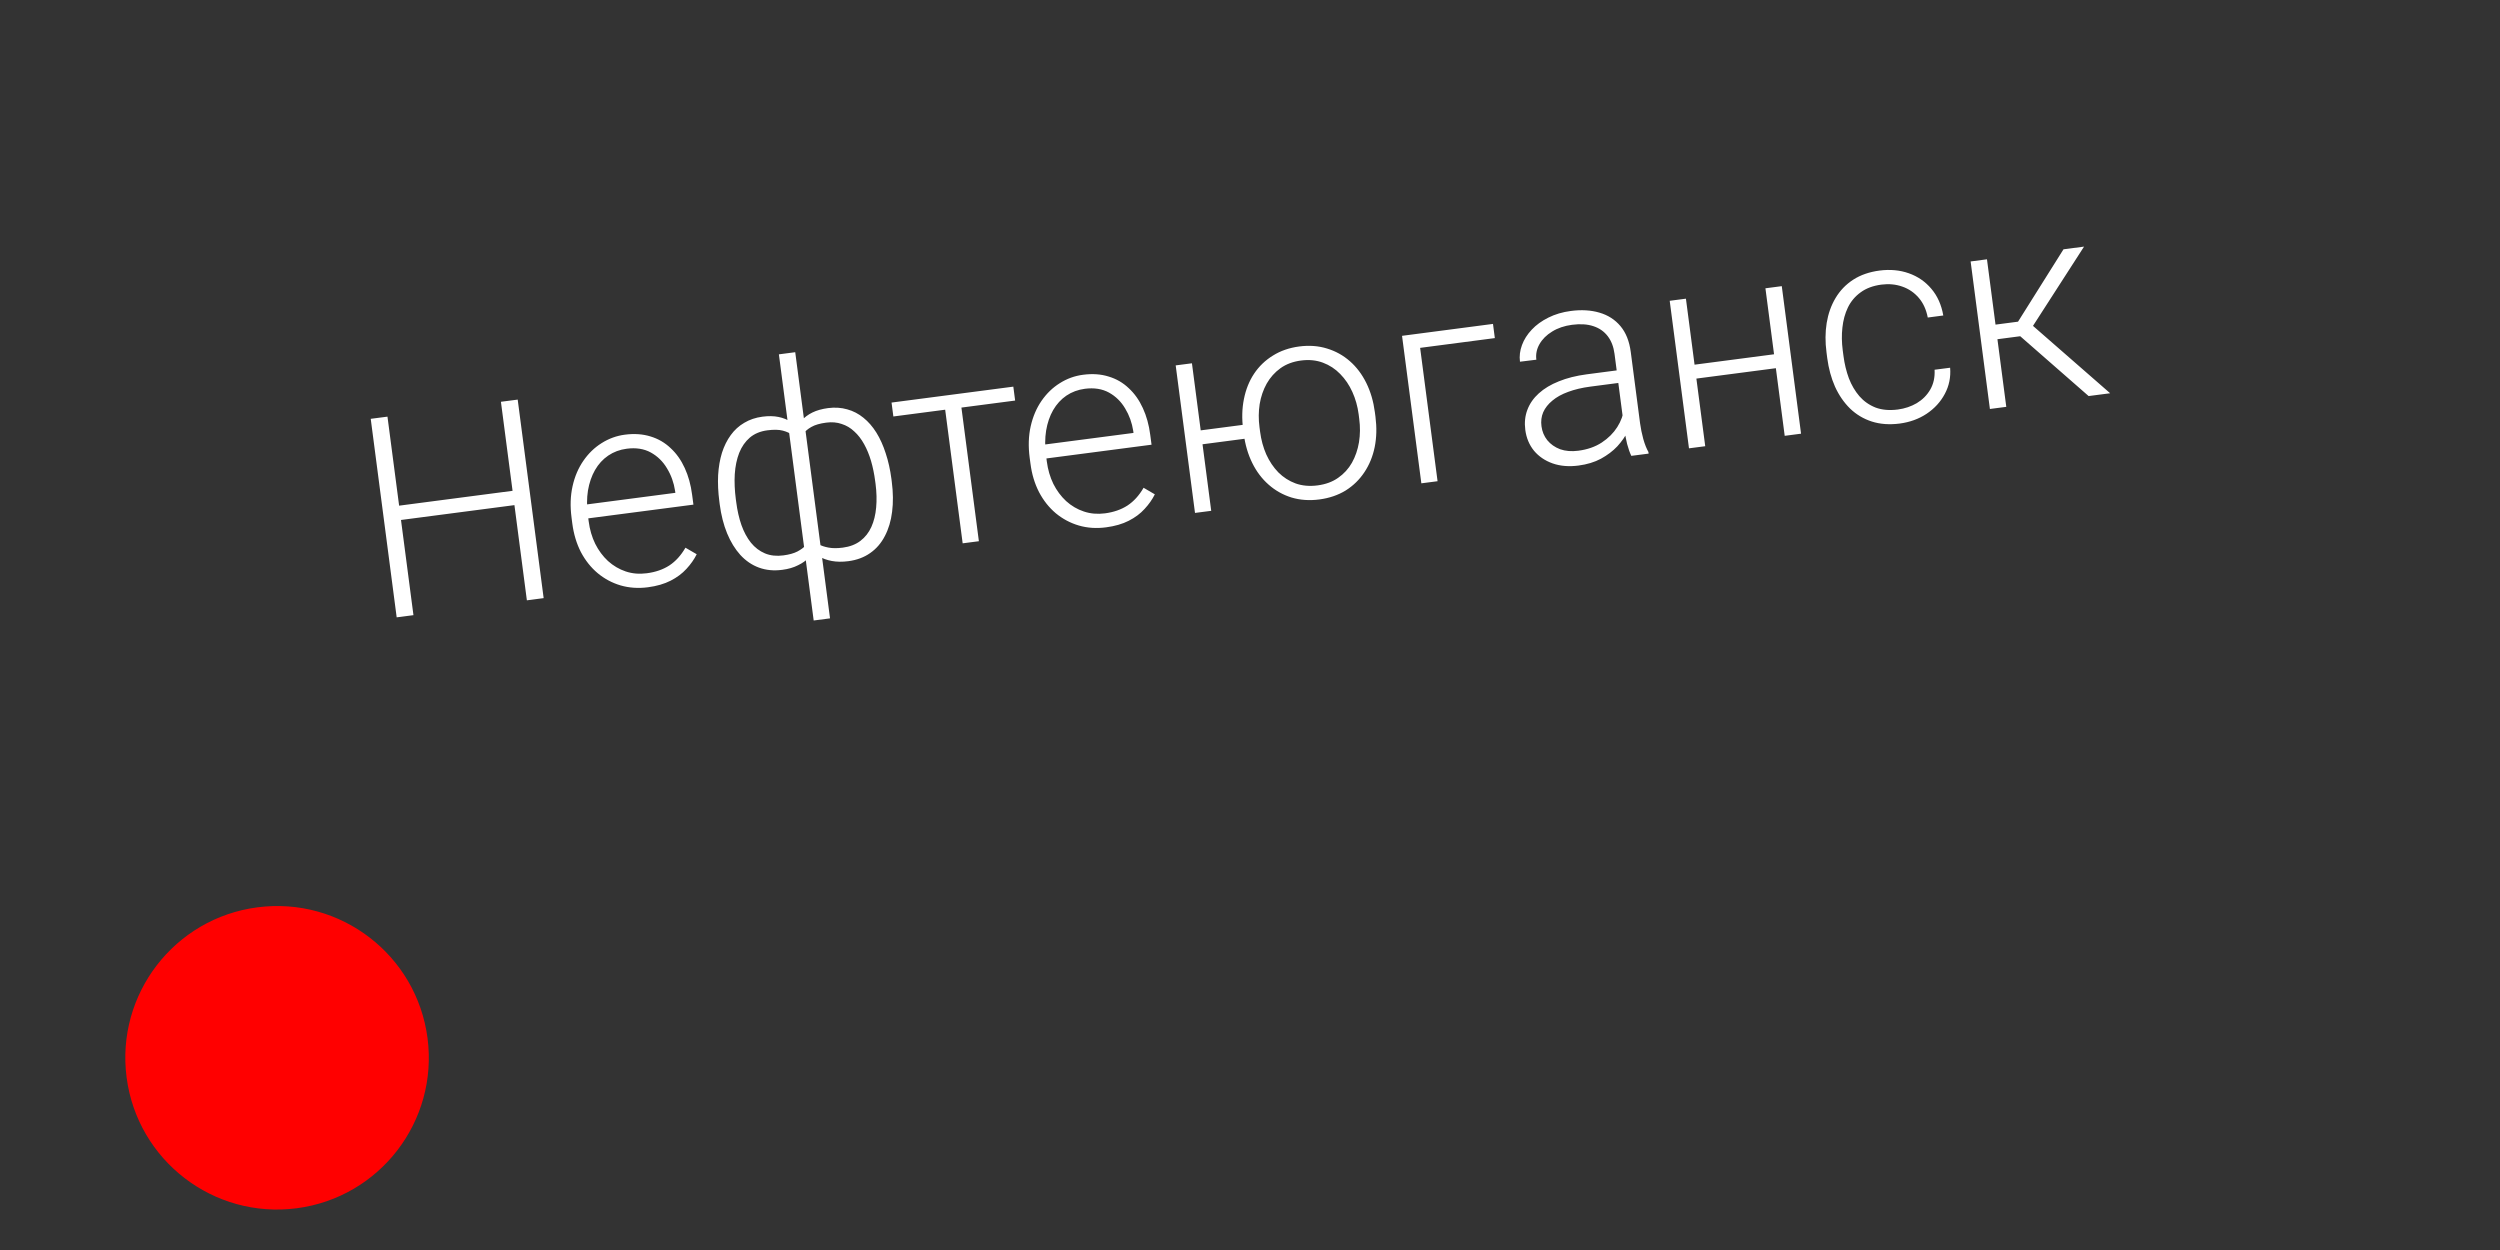 <svg width="76" height="38" viewBox="0 0 76 38" fill="none" xmlns="http://www.w3.org/2000/svg">
<rect x="0" y="0" width="76" height="38" fill="#333333" stroke="none"/>
<circle cx="8.423" cy="32.157" r="4.613" transform="rotate(-7.451 8.423 32.157)" fill="#FF0000"/>
<path d="M15.681 14.908L15.738 15.343L12.07 15.823L12.013 15.388L15.681 14.908ZM11.779 12.666L12.569 18.701L12.059 18.767L11.27 12.732L11.779 12.666ZM15.738 12.148L16.527 18.183L16.017 18.25L15.228 12.214L15.738 12.148ZM19.697 17.853C19.404 17.891 19.127 17.872 18.867 17.797C18.61 17.721 18.377 17.597 18.169 17.424C17.964 17.252 17.794 17.038 17.659 16.783C17.527 16.525 17.44 16.235 17.398 15.915L17.375 15.736C17.33 15.391 17.34 15.072 17.406 14.78C17.471 14.487 17.581 14.23 17.735 14.007C17.888 13.785 18.073 13.606 18.289 13.471C18.507 13.333 18.743 13.247 18.997 13.214C19.282 13.177 19.541 13.195 19.776 13.268C20.01 13.339 20.213 13.457 20.387 13.623C20.563 13.785 20.706 13.987 20.816 14.228C20.926 14.467 21.001 14.737 21.04 15.038L21.08 15.341L17.685 15.784L17.63 15.362L20.531 14.982L20.523 14.924C20.485 14.674 20.403 14.445 20.278 14.24C20.155 14.031 19.991 13.87 19.785 13.756C19.579 13.643 19.335 13.604 19.053 13.641C18.843 13.668 18.655 13.738 18.49 13.85C18.327 13.961 18.193 14.107 18.088 14.29C17.985 14.469 17.914 14.677 17.874 14.912C17.837 15.145 17.837 15.398 17.872 15.671L17.896 15.85C17.928 16.098 17.994 16.326 18.095 16.532C18.197 16.735 18.326 16.909 18.483 17.055C18.643 17.199 18.822 17.305 19.022 17.372C19.222 17.439 19.435 17.457 19.662 17.427C19.927 17.393 20.156 17.314 20.348 17.19C20.539 17.064 20.702 16.884 20.838 16.65L21.18 16.849C21.102 17.006 20.998 17.154 20.867 17.295C20.739 17.435 20.579 17.555 20.387 17.653C20.195 17.751 19.965 17.818 19.697 17.853ZM27.099 14.557L27.11 14.645C27.153 14.973 27.156 15.278 27.12 15.558C27.086 15.835 27.013 16.081 26.9 16.295C26.79 16.509 26.642 16.682 26.453 16.813C26.268 16.944 26.047 17.026 25.79 17.06C25.605 17.084 25.438 17.082 25.288 17.054C25.138 17.026 25.007 16.978 24.894 16.912C24.784 16.845 24.692 16.762 24.617 16.665C24.545 16.568 24.491 16.464 24.454 16.354L24.08 13.494C24.09 13.357 24.119 13.23 24.165 13.111C24.211 12.99 24.278 12.882 24.367 12.786C24.455 12.687 24.565 12.605 24.697 12.54C24.829 12.475 24.988 12.431 25.173 12.406C25.38 12.379 25.575 12.392 25.756 12.444C25.936 12.493 26.101 12.579 26.249 12.7C26.396 12.818 26.527 12.968 26.641 13.15C26.754 13.332 26.849 13.542 26.925 13.779C27.004 14.016 27.062 14.276 27.099 14.557ZM26.617 14.709L26.605 14.622C26.577 14.406 26.535 14.204 26.48 14.014C26.424 13.825 26.354 13.654 26.269 13.502C26.184 13.348 26.085 13.219 25.97 13.116C25.858 13.009 25.73 12.934 25.586 12.888C25.445 12.839 25.288 12.825 25.117 12.848C24.926 12.873 24.776 12.916 24.666 12.979C24.556 13.041 24.477 13.109 24.427 13.183C24.378 13.257 24.344 13.323 24.327 13.381L24.725 16.424C24.761 16.461 24.815 16.502 24.888 16.546C24.964 16.589 25.063 16.623 25.184 16.646C25.305 16.67 25.451 16.67 25.622 16.648C25.835 16.62 26.013 16.552 26.156 16.443C26.3 16.334 26.41 16.193 26.489 16.02C26.567 15.847 26.616 15.649 26.635 15.428C26.656 15.206 26.65 14.966 26.617 14.709ZM21.879 15.329L21.868 15.242C21.831 14.96 21.819 14.694 21.831 14.445C21.846 14.196 21.885 13.969 21.948 13.764C22.014 13.559 22.103 13.38 22.215 13.227C22.327 13.072 22.464 12.947 22.626 12.853C22.788 12.756 22.972 12.694 23.179 12.667C23.362 12.643 23.524 12.646 23.665 12.675C23.809 12.704 23.936 12.755 24.044 12.828C24.151 12.898 24.243 12.986 24.318 13.091C24.394 13.194 24.455 13.31 24.503 13.438L24.872 16.261C24.866 16.383 24.839 16.503 24.793 16.621C24.749 16.737 24.683 16.844 24.594 16.942C24.509 17.038 24.397 17.119 24.259 17.184C24.125 17.253 23.965 17.299 23.78 17.323C23.523 17.357 23.287 17.334 23.071 17.255C22.858 17.177 22.67 17.048 22.506 16.87C22.345 16.691 22.211 16.473 22.104 16.214C21.997 15.953 21.922 15.658 21.879 15.329ZM22.369 15.176L22.381 15.263C22.414 15.52 22.467 15.754 22.54 15.963C22.615 16.173 22.711 16.351 22.829 16.499C22.949 16.646 23.091 16.754 23.255 16.823C23.418 16.891 23.605 16.912 23.815 16.884C23.989 16.861 24.132 16.822 24.242 16.765C24.353 16.706 24.437 16.643 24.496 16.576C24.557 16.509 24.6 16.45 24.624 16.399L24.231 13.394C24.199 13.342 24.15 13.286 24.083 13.228C24.017 13.169 23.922 13.124 23.8 13.092C23.68 13.06 23.523 13.056 23.326 13.082C23.114 13.11 22.936 13.184 22.795 13.303C22.656 13.423 22.548 13.577 22.472 13.767C22.398 13.957 22.353 14.172 22.337 14.413C22.323 14.651 22.334 14.905 22.369 15.176ZM24.736 18.863L23.678 10.772L24.175 10.707L25.233 18.798L24.736 18.863ZM29.172 11.968L29.758 16.453L29.265 16.517L28.678 12.032L29.172 11.968ZM30.805 11.754L30.86 12.177L27.158 12.661L27.103 12.238L30.805 11.754ZM33.624 16.031C33.331 16.07 33.054 16.051 32.794 15.975C32.537 15.899 32.304 15.775 32.096 15.603C31.891 15.43 31.721 15.216 31.587 14.961C31.454 14.703 31.367 14.414 31.326 14.093L31.302 13.915C31.257 13.57 31.267 13.251 31.333 12.958C31.399 12.666 31.509 12.408 31.662 12.186C31.816 11.963 32 11.785 32.216 11.65C32.434 11.511 32.67 11.426 32.924 11.393C33.209 11.355 33.468 11.373 33.703 11.447C33.937 11.517 34.141 11.635 34.314 11.801C34.49 11.963 34.633 12.165 34.743 12.407C34.853 12.645 34.928 12.915 34.967 13.216L35.007 13.519L31.612 13.963L31.557 13.54L34.458 13.161L34.451 13.103C34.412 12.852 34.33 12.624 34.205 12.418C34.082 12.209 33.918 12.048 33.712 11.934C33.506 11.821 33.262 11.783 32.98 11.819C32.77 11.847 32.583 11.916 32.417 12.028C32.255 12.139 32.121 12.286 32.015 12.468C31.912 12.648 31.841 12.855 31.802 13.091C31.765 13.323 31.764 13.576 31.8 13.85L31.823 14.028C31.855 14.277 31.922 14.504 32.022 14.71C32.124 14.913 32.254 15.088 32.41 15.233C32.57 15.378 32.75 15.484 32.95 15.55C33.149 15.617 33.363 15.635 33.589 15.606C33.855 15.571 34.083 15.492 34.275 15.368C34.466 15.242 34.63 15.062 34.765 14.828L35.107 15.028C35.029 15.184 34.925 15.333 34.794 15.473C34.667 15.614 34.507 15.733 34.314 15.831C34.122 15.93 33.892 15.996 33.624 16.031ZM38.172 12.865L38.227 13.287L36.13 13.562L36.074 13.139L38.172 12.865ZM36.235 11.044L36.821 15.529L36.328 15.593L35.741 11.108L36.235 11.044ZM37.81 13.19L37.792 13.054C37.749 12.727 37.757 12.42 37.815 12.132C37.872 11.843 37.975 11.586 38.123 11.362C38.273 11.137 38.464 10.953 38.696 10.81C38.927 10.665 39.193 10.573 39.494 10.533C39.798 10.493 40.081 10.514 40.341 10.595C40.602 10.674 40.833 10.802 41.037 10.981C41.24 11.159 41.407 11.381 41.537 11.645C41.667 11.909 41.753 12.204 41.796 12.53L41.814 12.667C41.856 12.993 41.849 13.3 41.791 13.589C41.733 13.875 41.628 14.13 41.478 14.355C41.33 14.579 41.141 14.764 40.91 14.91C40.678 15.052 40.412 15.143 40.111 15.183C39.807 15.223 39.525 15.203 39.264 15.125C39.003 15.044 38.771 14.914 38.568 14.735C38.365 14.557 38.198 14.337 38.069 14.075C37.939 13.812 37.852 13.516 37.81 13.19ZM38.289 12.989L38.307 13.125C38.339 13.371 38.401 13.601 38.494 13.813C38.589 14.023 38.711 14.205 38.861 14.36C39.013 14.511 39.187 14.623 39.385 14.696C39.586 14.768 39.809 14.788 40.055 14.756C40.298 14.724 40.506 14.648 40.678 14.527C40.854 14.405 40.994 14.252 41.099 14.067C41.204 13.879 41.275 13.672 41.313 13.445C41.35 13.215 41.353 12.977 41.32 12.731L41.303 12.594C41.271 12.351 41.207 12.125 41.112 11.915C41.018 11.706 40.894 11.524 40.742 11.369C40.592 11.214 40.417 11.1 40.216 11.025C40.015 10.95 39.793 10.928 39.55 10.96C39.307 10.992 39.099 11.07 38.927 11.193C38.755 11.317 38.615 11.473 38.508 11.661C38.403 11.849 38.332 12.057 38.294 12.284C38.259 12.511 38.257 12.745 38.289 12.989ZM45.387 9.847L45.443 10.278L43.172 10.575L43.702 14.629L43.209 14.693L42.622 10.209L45.387 9.847ZM49.383 13.068L49.081 10.755C49.053 10.542 48.985 10.364 48.876 10.221C48.767 10.078 48.622 9.976 48.44 9.916C48.258 9.855 48.041 9.841 47.789 9.874C47.557 9.905 47.355 9.973 47.184 10.08C47.015 10.183 46.886 10.311 46.8 10.463C46.715 10.612 46.684 10.769 46.705 10.935L46.207 10.996C46.185 10.827 46.206 10.659 46.268 10.491C46.33 10.322 46.429 10.166 46.565 10.022C46.7 9.877 46.869 9.756 47.069 9.656C47.272 9.554 47.501 9.486 47.755 9.453C48.076 9.411 48.365 9.428 48.622 9.504C48.882 9.579 49.095 9.716 49.261 9.913C49.428 10.111 49.532 10.373 49.575 10.699L49.858 12.867C49.879 13.021 49.911 13.18 49.955 13.343C50.001 13.506 50.054 13.638 50.112 13.74L50.118 13.79L49.592 13.858C49.546 13.763 49.503 13.643 49.464 13.496C49.428 13.346 49.401 13.203 49.383 13.068ZM49.263 11.245L49.321 11.626L48.347 11.753C48.093 11.786 47.868 11.84 47.672 11.913C47.479 11.983 47.319 12.072 47.193 12.178C47.066 12.282 46.973 12.399 46.914 12.531C46.858 12.662 46.84 12.805 46.861 12.959C46.882 13.12 46.941 13.261 47.038 13.383C47.138 13.505 47.268 13.596 47.428 13.657C47.59 13.714 47.775 13.729 47.982 13.702C48.258 13.666 48.495 13.583 48.692 13.454C48.891 13.323 49.049 13.166 49.165 12.983C49.282 12.799 49.351 12.606 49.372 12.403L49.625 12.661C49.607 12.804 49.559 12.955 49.482 13.114C49.407 13.27 49.301 13.421 49.166 13.569C49.03 13.713 48.864 13.838 48.667 13.946C48.473 14.05 48.246 14.119 47.986 14.153C47.693 14.191 47.431 14.169 47.198 14.087C46.968 14.005 46.779 13.876 46.633 13.702C46.489 13.524 46.401 13.313 46.369 13.07C46.34 12.849 46.361 12.645 46.432 12.459C46.503 12.27 46.619 12.103 46.78 11.958C46.944 11.81 47.147 11.688 47.39 11.592C47.635 11.492 47.916 11.422 48.231 11.38L49.263 11.245ZM54.047 10.755L54.102 11.178L51.441 11.526L51.386 11.103L54.047 10.755ZM51.252 9.08L51.839 13.565L51.345 13.629L50.759 9.144L51.252 9.08ZM54.166 8.699L54.752 13.184L54.255 13.249L53.669 8.764L54.166 8.699ZM57.696 12.449C57.906 12.421 58.097 12.357 58.27 12.256C58.444 12.151 58.581 12.014 58.679 11.844C58.78 11.67 58.824 11.469 58.811 11.24L59.284 11.179C59.307 11.465 59.253 11.731 59.122 11.975C58.994 12.217 58.809 12.418 58.569 12.579C58.331 12.737 58.059 12.835 57.752 12.876C57.44 12.916 57.156 12.896 56.901 12.814C56.648 12.732 56.429 12.6 56.242 12.42C56.055 12.236 55.902 12.014 55.784 11.754C55.668 11.491 55.59 11.202 55.548 10.887L55.526 10.713C55.484 10.398 55.486 10.1 55.531 9.819C55.578 9.534 55.668 9.281 55.802 9.058C55.936 8.833 56.114 8.648 56.337 8.503C56.56 8.359 56.827 8.266 57.139 8.225C57.46 8.184 57.756 8.211 58.027 8.307C58.301 8.404 58.53 8.561 58.713 8.779C58.898 8.996 59.02 9.267 59.076 9.591L58.604 9.653C58.558 9.414 58.468 9.215 58.332 9.056C58.196 8.897 58.029 8.782 57.831 8.713C57.634 8.643 57.422 8.623 57.195 8.652C56.941 8.686 56.731 8.764 56.564 8.887C56.397 9.007 56.268 9.16 56.177 9.346C56.089 9.529 56.033 9.733 56.009 9.959C55.984 10.181 55.988 10.411 56.019 10.649L56.042 10.823C56.073 11.063 56.128 11.289 56.206 11.501C56.287 11.71 56.394 11.891 56.526 12.045C56.661 12.199 56.825 12.314 57.018 12.39C57.213 12.463 57.439 12.482 57.696 12.449ZM60.404 7.883L60.991 12.368L60.493 12.433L59.907 7.948L60.404 7.883ZM63.355 7.497L61.617 10.195L60.548 10.335L60.436 9.898L61.348 9.779L62.73 7.579L63.355 7.497ZM63.494 12.04L61.347 10.162L61.612 9.74L64.149 11.955L63.494 12.04Z" fill="white"/>
</svg>
